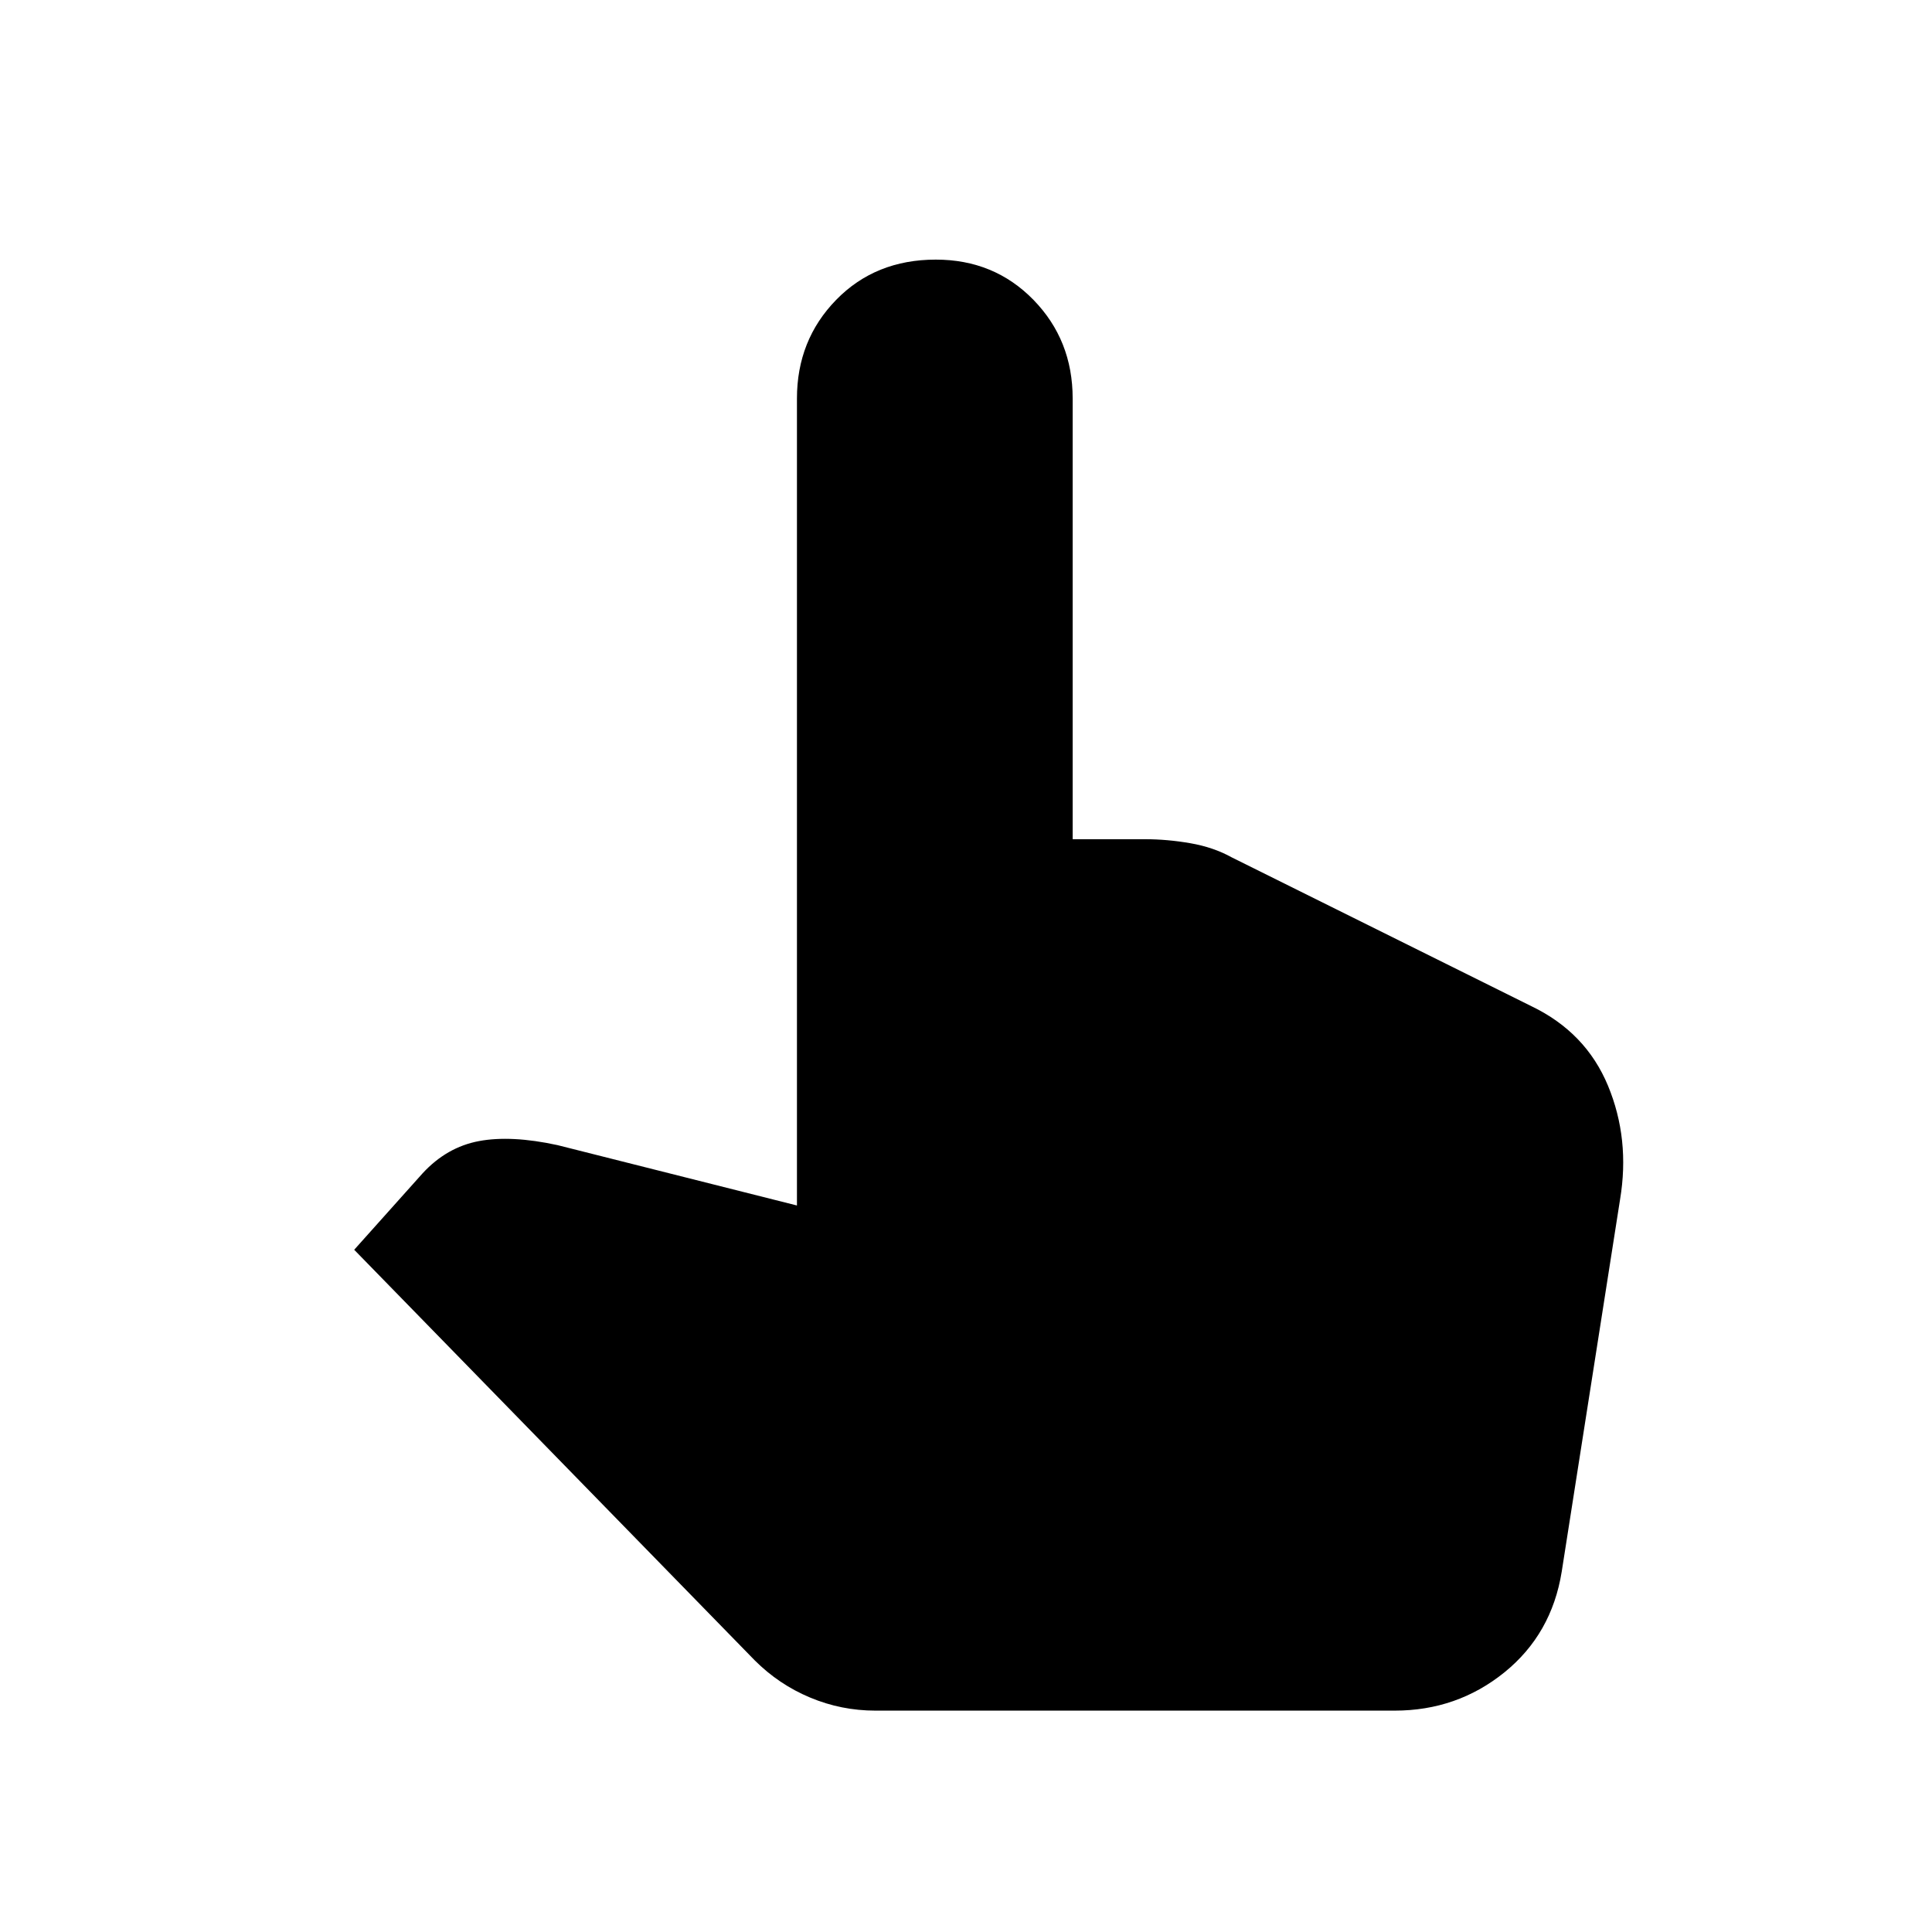 <svg xmlns="http://www.w3.org/2000/svg" height="24" width="24"><path d="M10.875 21.25Q10.45 21.25 10.062 21.087Q9.675 20.925 9.375 20.625L4.4 15.525L5.25 14.575Q5.55 14.25 5.95 14.175Q6.35 14.1 6.925 14.225L9.9 14.975V4.95Q9.9 4.225 10.387 3.725Q10.875 3.225 11.625 3.225Q12.35 3.225 12.838 3.725Q13.325 4.225 13.325 4.95V10.425H14.225Q14.5 10.425 14.788 10.475Q15.075 10.525 15.3 10.65L19.025 12.5Q19.7 12.825 19.975 13.487Q20.25 14.15 20.125 14.9L19.4 19.525Q19.275 20.3 18.688 20.775Q18.1 21.25 17.325 21.25Z"/></svg>